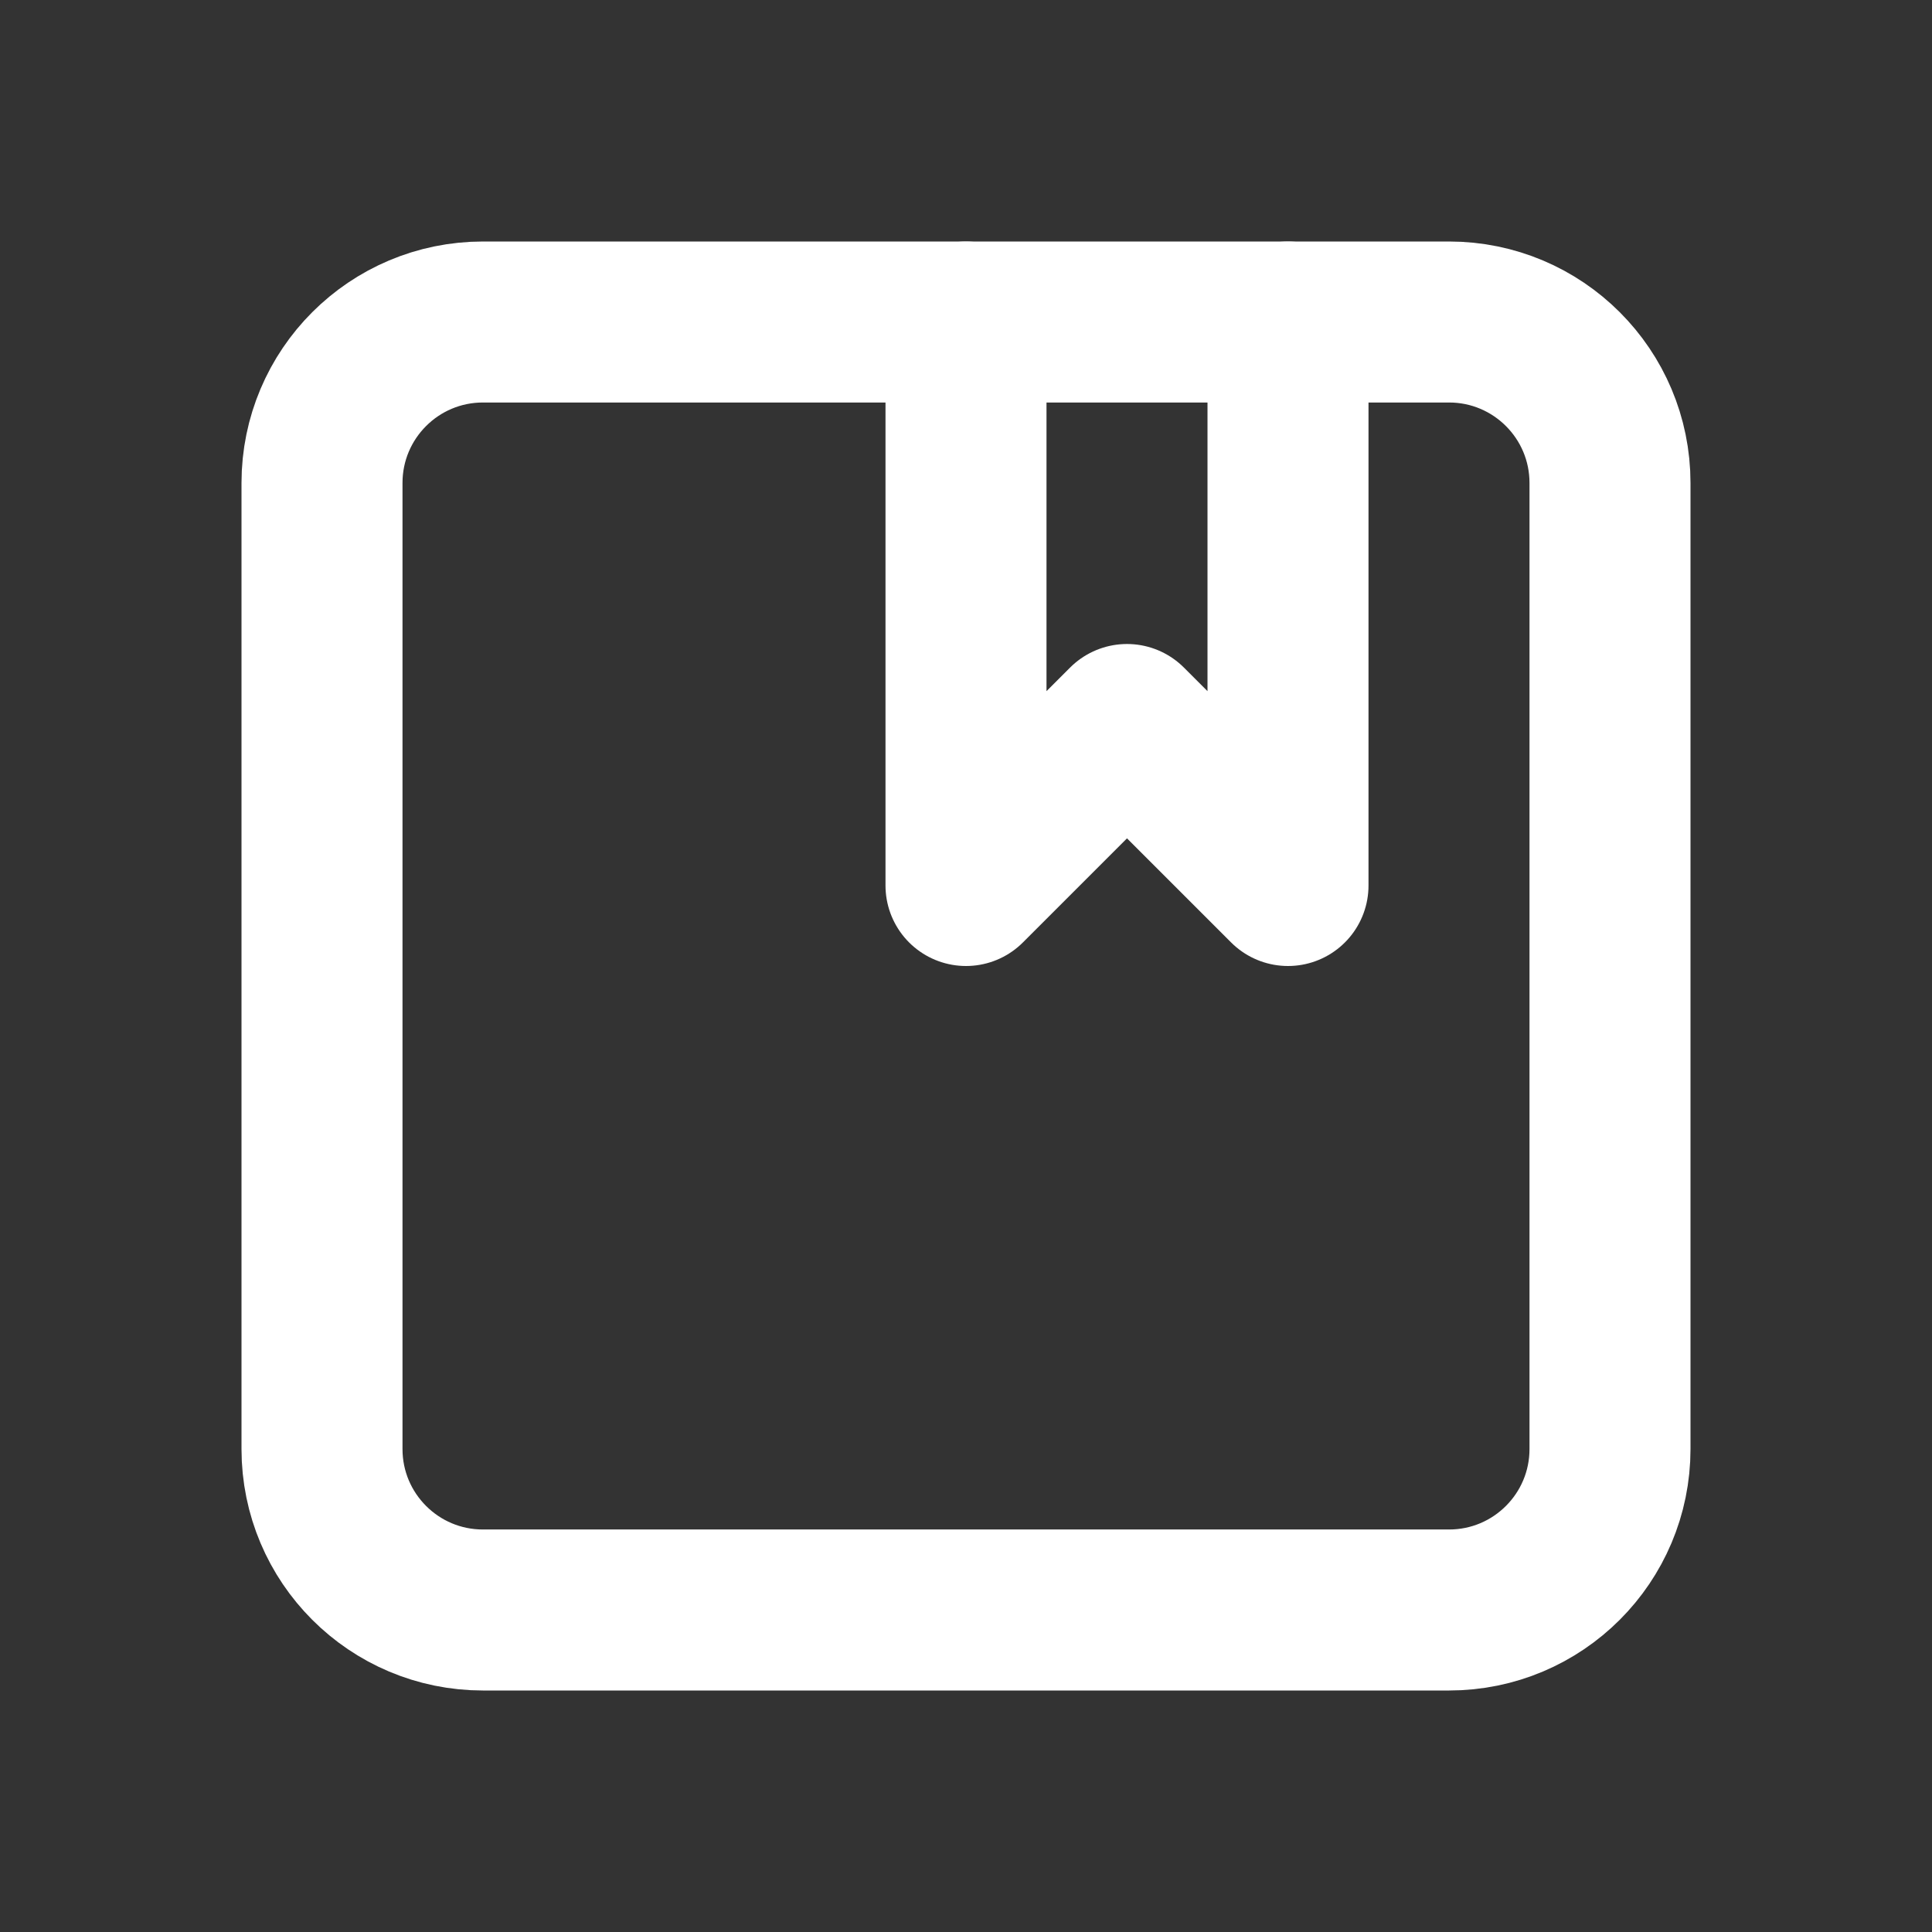 <svg width="24" height="24" viewBox="0 0 24 24" fill="none" xmlns="http://www.w3.org/2000/svg">
<rect x="0" y="0" width="24" height="24" fill="#333333" stroke="none"/>
<g clip-path="url(#clip0_751_385)">
<path d="M18 4H6C4.895 4 4 4.895 4 6V18C4 19.105 4.895 20 6 20H18C19.105 20 20 19.105 20 18V6C20 4.895 19.105 4 18 4Z" stroke="white" stroke-width="2" stroke-linecap="round" stroke-linejoin="round"/>
<path d="M12 4V11L14 9L16 11V4" stroke="white" stroke-width="2" stroke-linecap="round" stroke-linejoin="round"/>
</g>
<defs>
<clipPath id="clip0_751_385">
<rect width="24" height="24" fill="white"/>
</clipPath>
</defs>
</svg>
